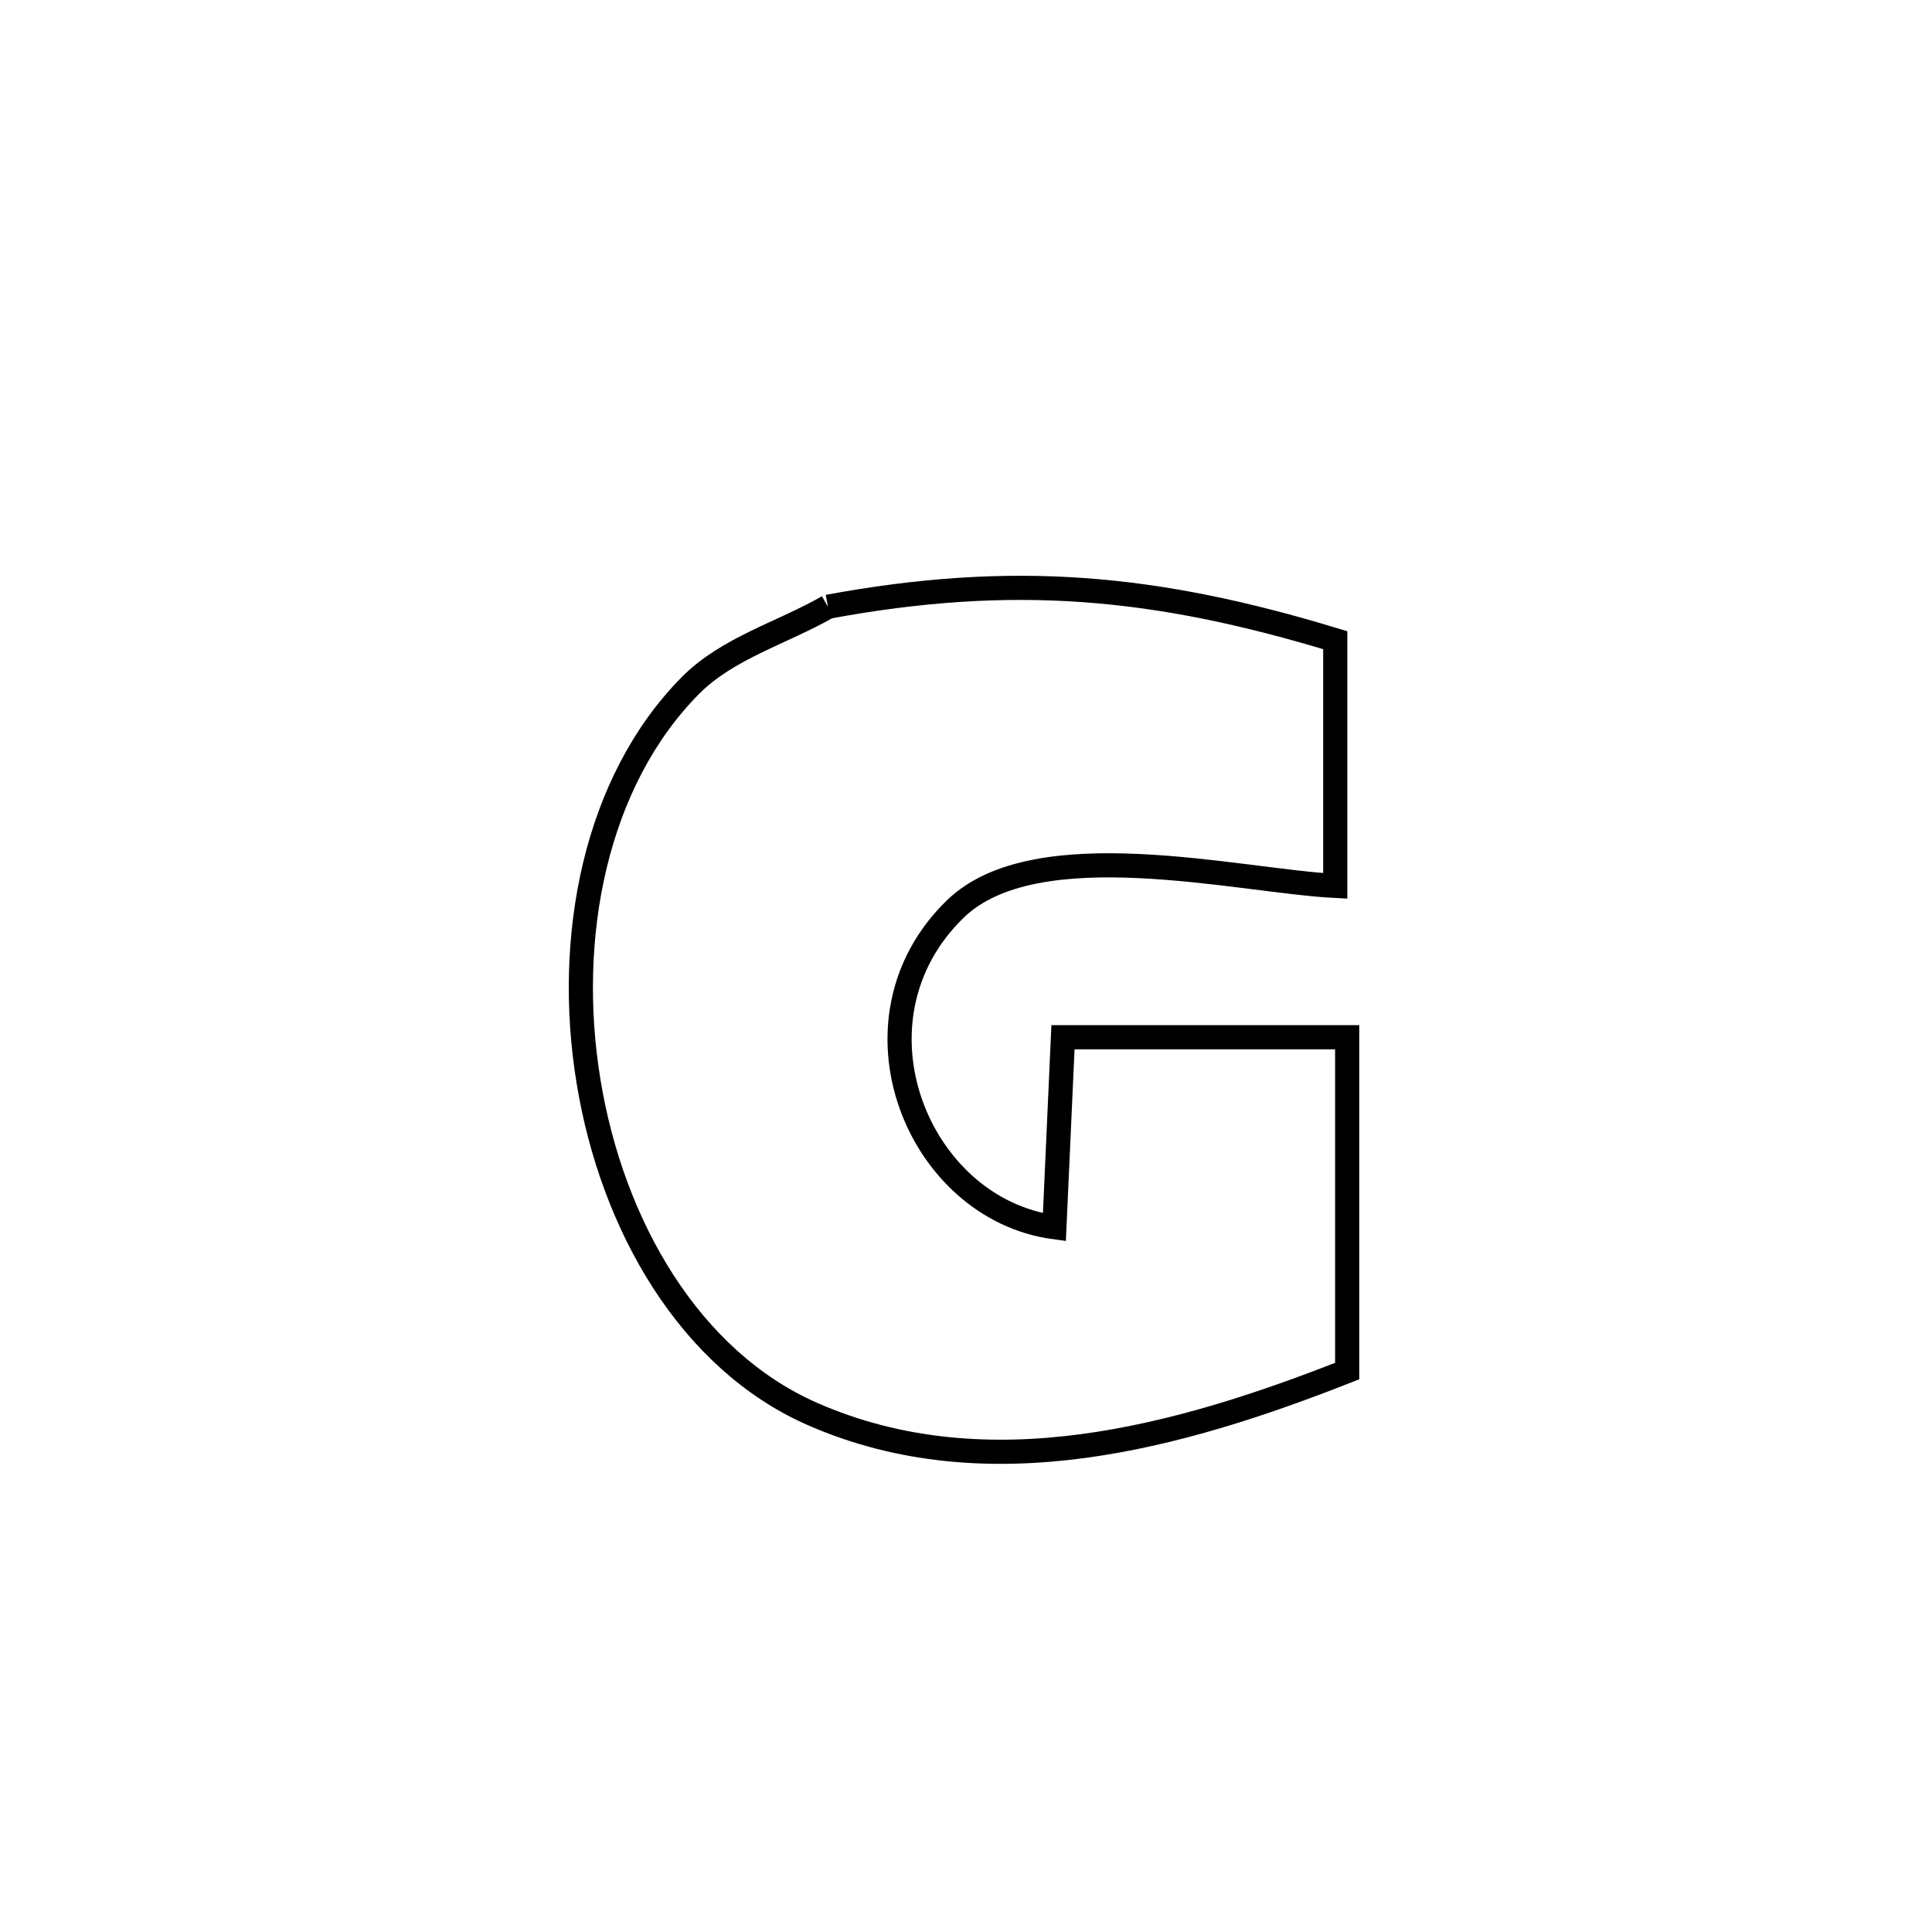 <svg xmlns="http://www.w3.org/2000/svg" viewBox="0.0 0.0 24.0 24.0" height="200px" width="200px"><path fill="none" stroke="black" stroke-width=".3" stroke-opacity="1.0"  filling="0" d="M10.285 7.537 L10.285 7.537 C12.587 7.112 14.352 7.273 16.587 7.953 L16.587 7.953 C16.587 8.97 16.587 9.988 16.587 11.005 L16.587 11.005 C15.399 10.945 12.874 10.313 11.866 11.293 C10.443 12.676 11.397 15.016 13.098 15.245 L13.098 15.245 C13.102 15.155 13.202 12.961 13.205 12.885 L13.205 12.885 C14.382 12.885 15.558 12.885 16.735 12.885 L16.735 12.885 C16.735 14.267 16.735 15.649 16.735 17.032 L16.735 17.032 C14.667 17.846 12.275 18.524 10.09 17.564 C8.573 16.897 7.605 15.231 7.311 13.434 C7.016 11.637 7.396 9.709 8.575 8.517 C9.037 8.05 9.715 7.864 10.285 7.537 L10.285 7.537"></path></svg>